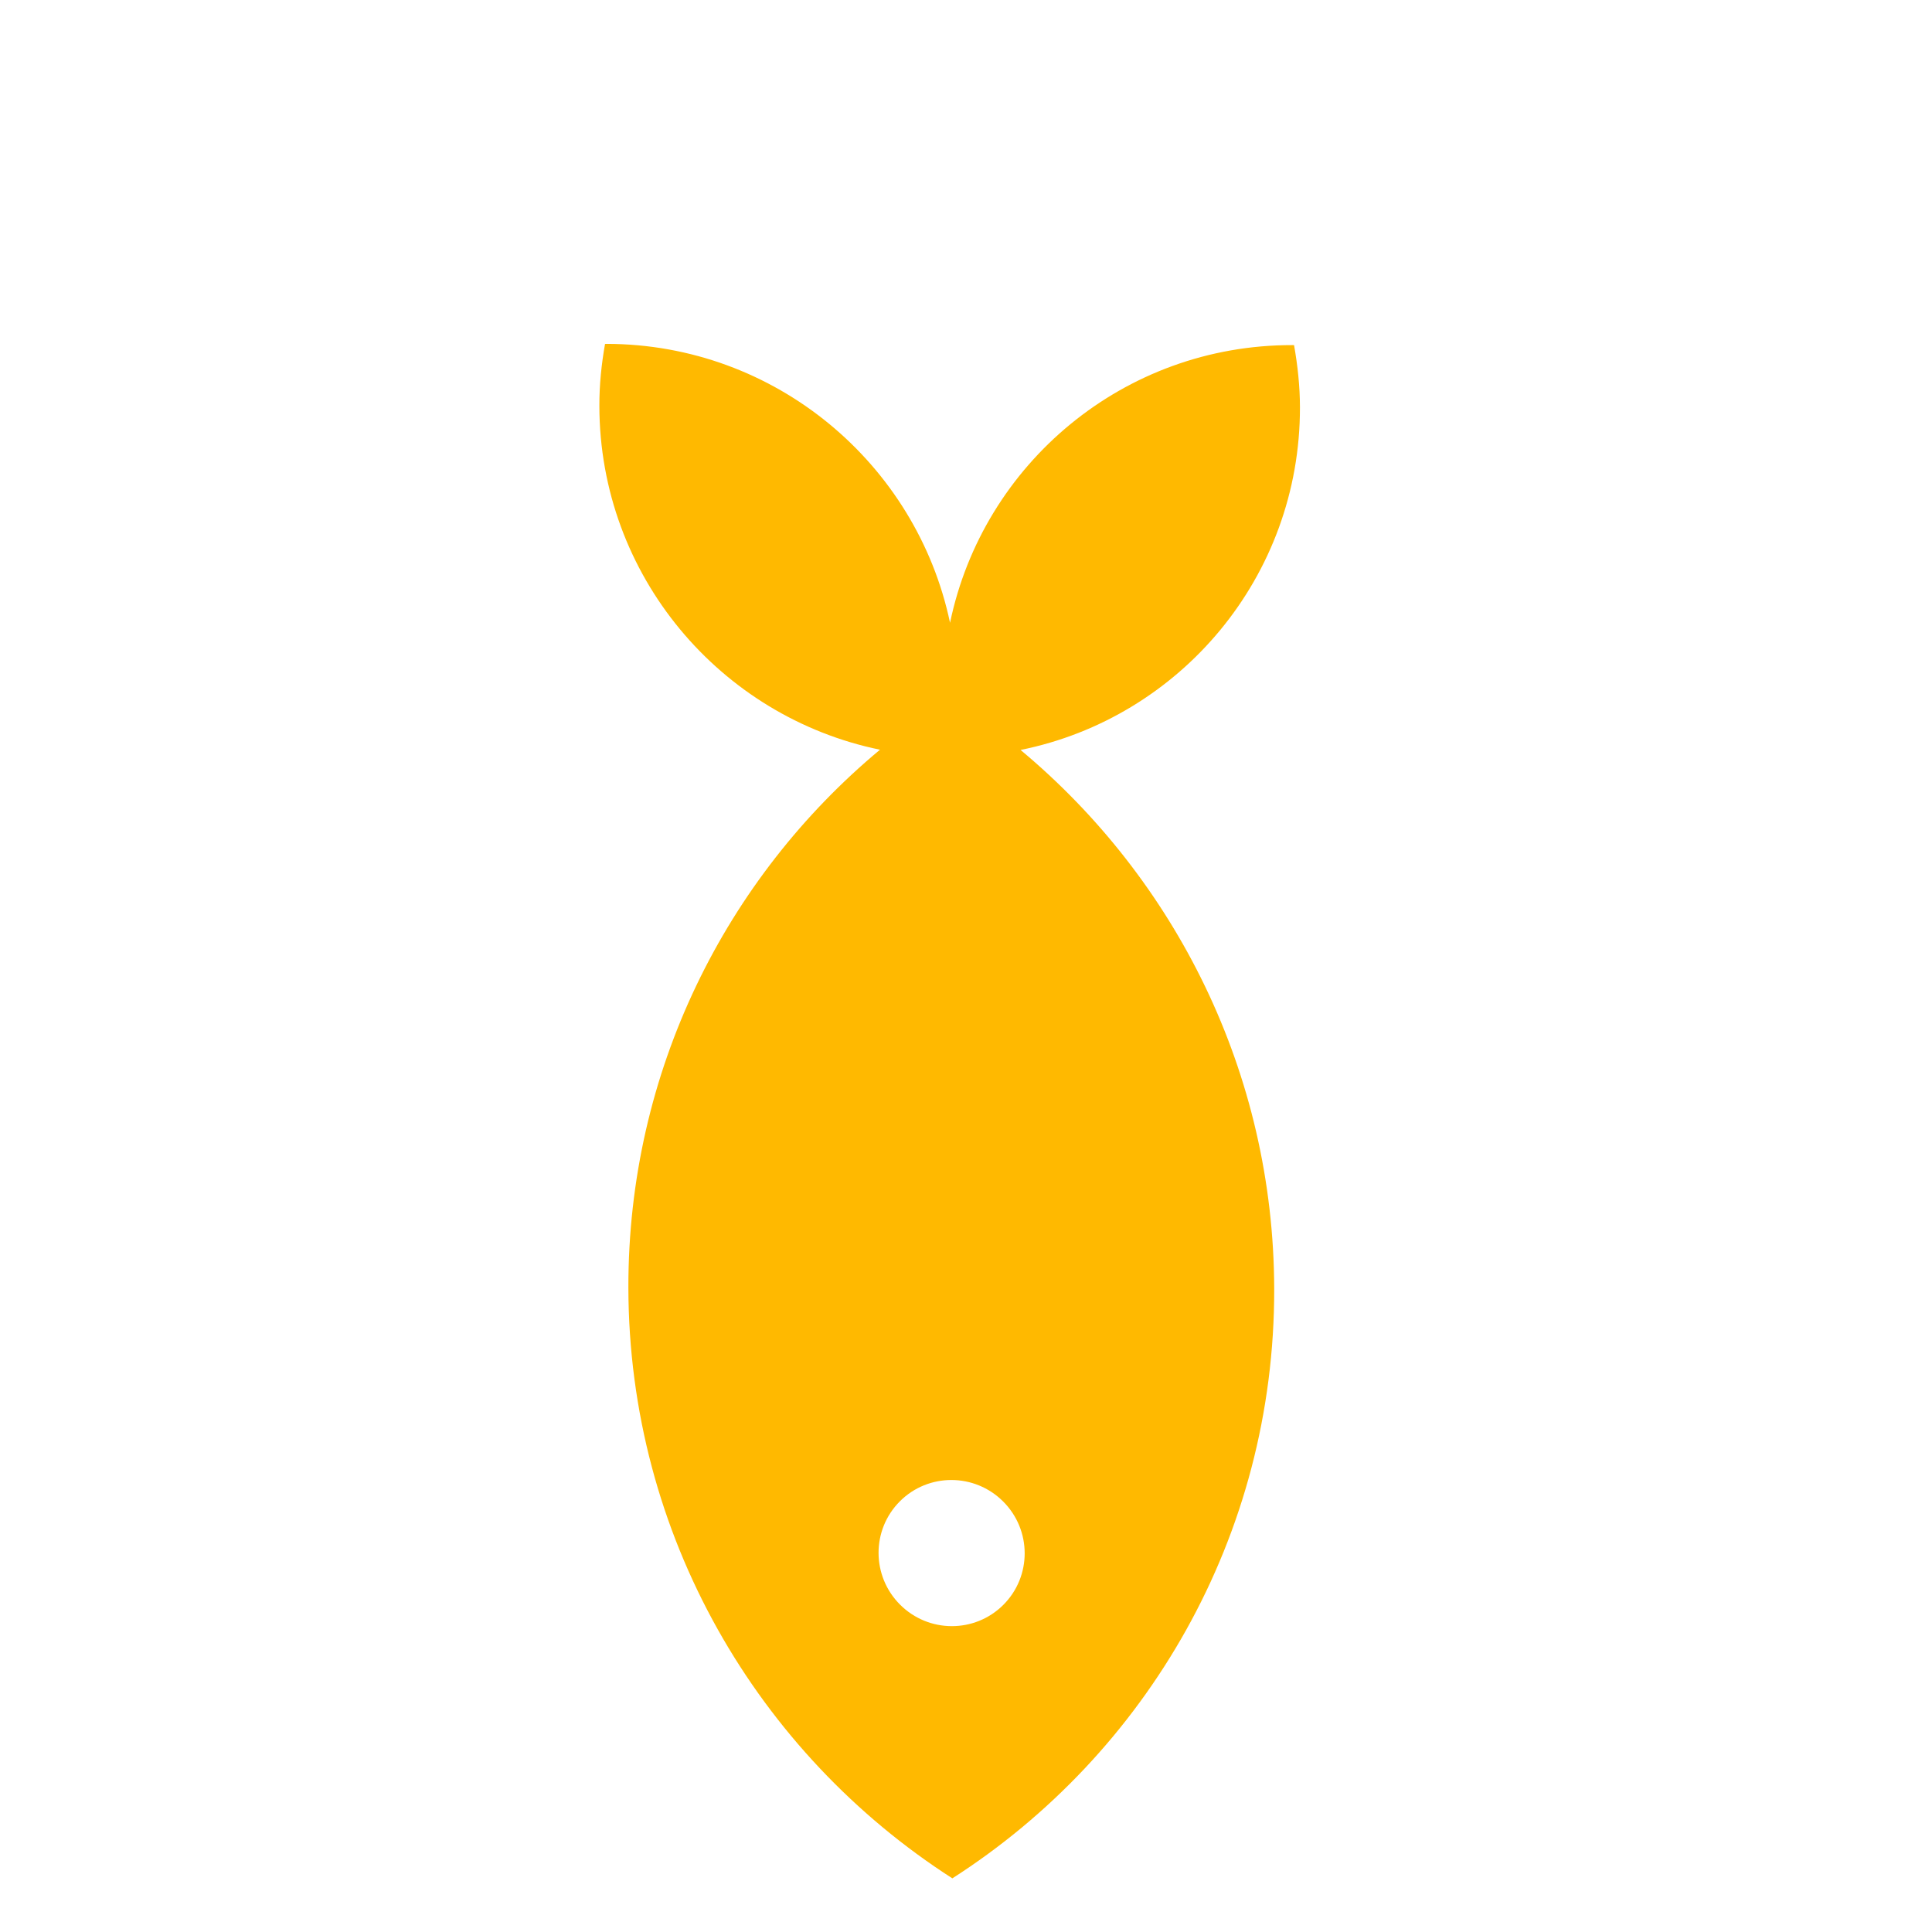 <svg fill="none" height="61" viewBox="0 0 61 61" width="61" xmlns="http://www.w3.org/2000/svg"><path d="m32.222 23.679c5.042-1.018 8.829-5.47 8.822-10.818-.001-.671-.073-1.324-.186-1.963-.019 0-.034-.004-.051-.002-5.331-.009-9.77 3.753-10.811 8.768-1.057-5.021-5.511-8.798-10.842-8.807-.019 0-.034.004-.051.002-.113.636-.181 1.292-.179 1.962.009 5.347 3.813 9.812 8.86 10.85-4.863 4.05-7.956 10.151-7.944 16.988.014 7.824 4.09 14.704 10.229 18.647 6.123-3.924 10.177-10.787 10.162-18.611-.016-6.837-3.129-12.947-8.008-17.016zm-.542 26.991c-.9.9-2.359.897-3.262-.006-.903-.903-.905-2.362-.006-3.262.9-.9 2.359-.897 3.262.006.903.903.905 2.362.006 3.262z" fill="#ffb900"/></svg>